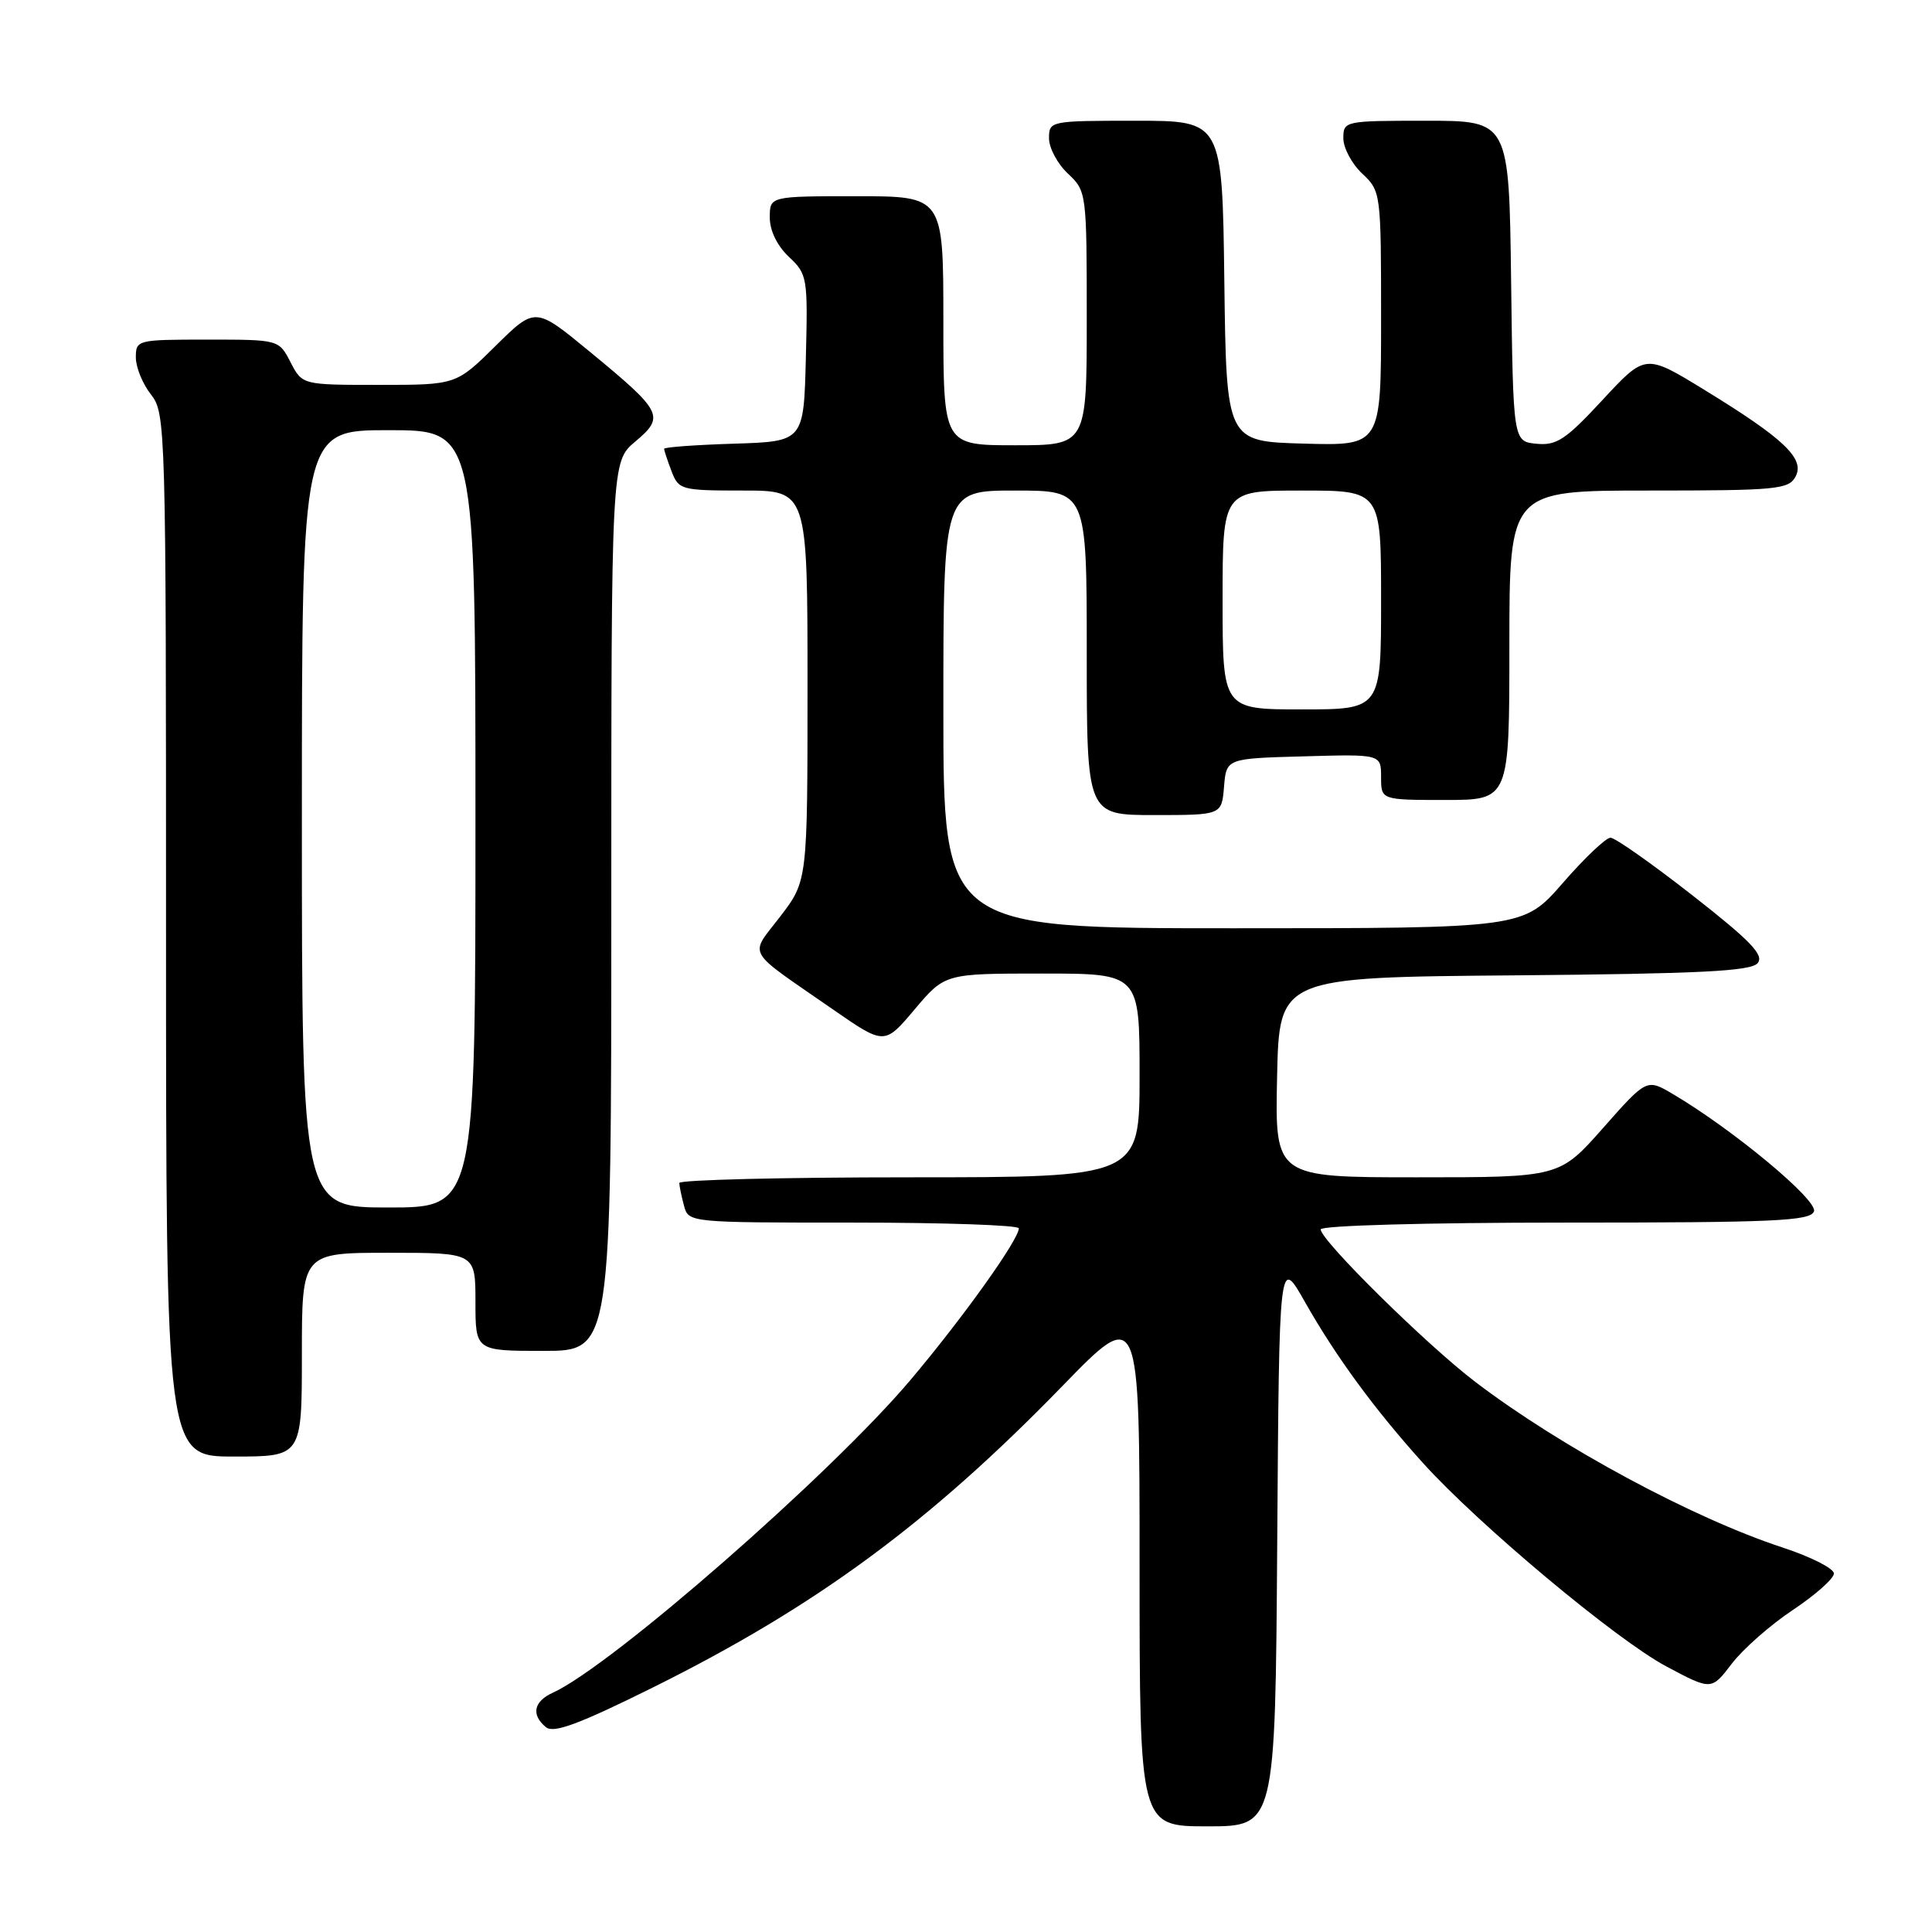 <?xml version="1.0" encoding="UTF-8" standalone="no"?>
<!DOCTYPE svg PUBLIC "-//W3C//DTD SVG 1.1//EN" "http://www.w3.org/Graphics/SVG/1.1/DTD/svg11.dtd" >
<svg xmlns="http://www.w3.org/2000/svg" xmlns:xlink="http://www.w3.org/1999/xlink" version="1.1" viewBox="0 0 256 256">
 <g >
 <path fill="currentColor"
d=" M 169.24 204.25 C 169.50 166.50 169.50 166.50 172.89 172.48 C 177.00 179.74 182.12 186.72 188.51 193.81 C 195.89 202.00 214.15 217.27 220.80 220.81 C 226.77 223.99 226.77 223.99 229.47 220.45 C 230.96 218.50 234.61 215.29 237.59 213.31 C 240.56 211.33 243.00 209.17 243.00 208.50 C 243.00 207.83 239.96 206.29 236.25 205.07 C 224.34 201.17 206.79 191.72 195.50 183.12 C 189.01 178.18 175.00 164.36 175.00 162.90 C 175.00 162.39 188.93 162.00 207.39 162.00 C 235.11 162.00 239.87 161.79 240.36 160.52 C 240.92 159.05 229.65 149.68 221.67 144.97 C 218.20 142.92 218.20 142.92 212.42 149.46 C 206.64 156.00 206.64 156.00 187.79 156.00 C 168.94 156.00 168.94 156.00 169.22 142.75 C 169.50 129.50 169.50 129.50 200.64 129.24 C 225.28 129.03 232.01 128.69 232.90 127.62 C 233.78 126.56 231.98 124.68 224.26 118.64 C 218.89 114.44 214.00 111.00 213.40 111.00 C 212.79 111.00 209.95 113.70 207.08 117.00 C 201.86 123.00 201.86 123.00 163.43 123.00 C 125.00 123.00 125.00 123.00 125.00 94.00 C 125.00 65.00 125.00 65.00 134.50 65.00 C 144.00 65.00 144.00 65.00 144.00 86.50 C 144.00 108.00 144.00 108.00 152.94 108.00 C 161.88 108.00 161.88 108.00 162.19 104.25 C 162.50 100.50 162.50 100.50 172.75 100.22 C 183.00 99.93 183.00 99.93 183.00 102.97 C 183.00 106.00 183.00 106.00 191.50 106.00 C 200.00 106.00 200.00 106.00 200.00 85.50 C 200.00 65.00 200.00 65.00 218.46 65.00 C 235.42 65.00 237.01 64.85 237.92 63.15 C 239.19 60.77 236.38 58.11 225.76 51.61 C 218.02 46.87 218.02 46.87 212.35 52.99 C 207.47 58.26 206.26 59.06 203.59 58.80 C 200.50 58.50 200.50 58.50 200.23 37.25 C 199.96 16.00 199.96 16.00 188.98 16.00 C 178.15 16.00 178.00 16.03 178.00 18.33 C 178.00 19.60 179.12 21.71 180.50 23.00 C 182.97 25.33 183.00 25.52 183.00 42.21 C 183.00 59.07 183.00 59.07 172.75 58.78 C 162.50 58.50 162.50 58.50 162.23 37.25 C 161.96 16.00 161.96 16.00 150.48 16.00 C 139.13 16.00 139.00 16.03 139.00 18.33 C 139.00 19.60 140.12 21.71 141.50 23.00 C 143.97 25.32 144.00 25.52 144.00 42.17 C 144.00 59.00 144.00 59.00 134.50 59.00 C 125.00 59.00 125.00 59.00 125.00 42.50 C 125.00 26.00 125.00 26.00 113.50 26.00 C 102.00 26.00 102.00 26.00 102.00 28.83 C 102.00 30.56 102.98 32.57 104.53 34.03 C 106.98 36.33 107.05 36.76 106.78 47.45 C 106.50 58.50 106.50 58.50 97.25 58.79 C 92.16 58.95 88.00 59.25 88.00 59.47 C 88.00 59.69 88.44 61.02 88.98 62.43 C 89.92 64.91 90.24 65.00 98.48 65.00 C 107.00 65.00 107.00 65.00 107.00 90.86 C 107.00 116.71 107.00 116.71 103.40 121.42 C 99.27 126.83 98.56 125.56 110.35 133.74 C 117.20 138.49 117.20 138.49 121.20 133.74 C 125.21 129.00 125.21 129.00 138.10 129.00 C 151.00 129.00 151.00 129.00 151.00 142.50 C 151.00 156.00 151.00 156.00 120.50 156.00 C 103.72 156.00 90.01 156.34 90.01 156.75 C 90.02 157.16 90.30 158.51 90.63 159.75 C 91.23 162.00 91.27 162.00 113.12 162.00 C 125.15 162.00 135.00 162.34 135.00 162.76 C 135.00 164.25 127.60 174.61 120.68 182.81 C 110.21 195.24 81.05 220.74 73.26 224.29 C 70.71 225.45 70.35 227.22 72.34 228.86 C 73.36 229.71 76.72 228.46 86.59 223.56 C 108.14 212.85 123.14 201.80 140.75 183.68 C 151.00 173.13 151.00 173.13 151.00 207.56 C 151.00 242.00 151.00 242.00 159.99 242.00 C 168.98 242.00 168.98 242.00 169.24 204.25 Z  M 40.00 179.50 C 40.00 166.00 40.00 166.00 51.50 166.00 C 63.00 166.00 63.00 166.00 63.00 172.50 C 63.00 179.00 63.00 179.00 72.00 179.00 C 81.00 179.00 81.00 179.00 81.00 120.09 C 81.00 61.18 81.00 61.18 84.19 58.50 C 88.13 55.18 87.82 54.57 78.11 46.57 C 70.92 40.65 70.92 40.65 65.68 45.82 C 60.44 51.00 60.44 51.00 50.24 51.00 C 40.05 51.00 40.05 51.00 38.50 48.00 C 36.95 45.00 36.95 45.00 27.47 45.00 C 18.18 45.00 18.00 45.04 18.00 47.37 C 18.00 48.67 18.90 50.87 20.00 52.27 C 21.96 54.76 22.00 56.33 22.00 123.91 C 22.00 193.00 22.00 193.00 31.00 193.00 C 40.00 193.00 40.00 193.00 40.00 179.50 Z  M 162.00 79.50 C 162.00 65.00 162.00 65.00 172.50 65.00 C 183.00 65.00 183.00 65.00 183.00 79.50 C 183.00 94.00 183.00 94.00 172.50 94.00 C 162.00 94.00 162.00 94.00 162.00 79.50 Z  M 40.00 108.50 C 40.00 57.00 40.00 57.00 51.50 57.00 C 63.00 57.00 63.00 57.00 63.00 108.50 C 63.00 160.00 63.00 160.00 51.50 160.00 C 40.00 160.00 40.00 160.00 40.00 108.50 Z "/>
</g>
</svg>